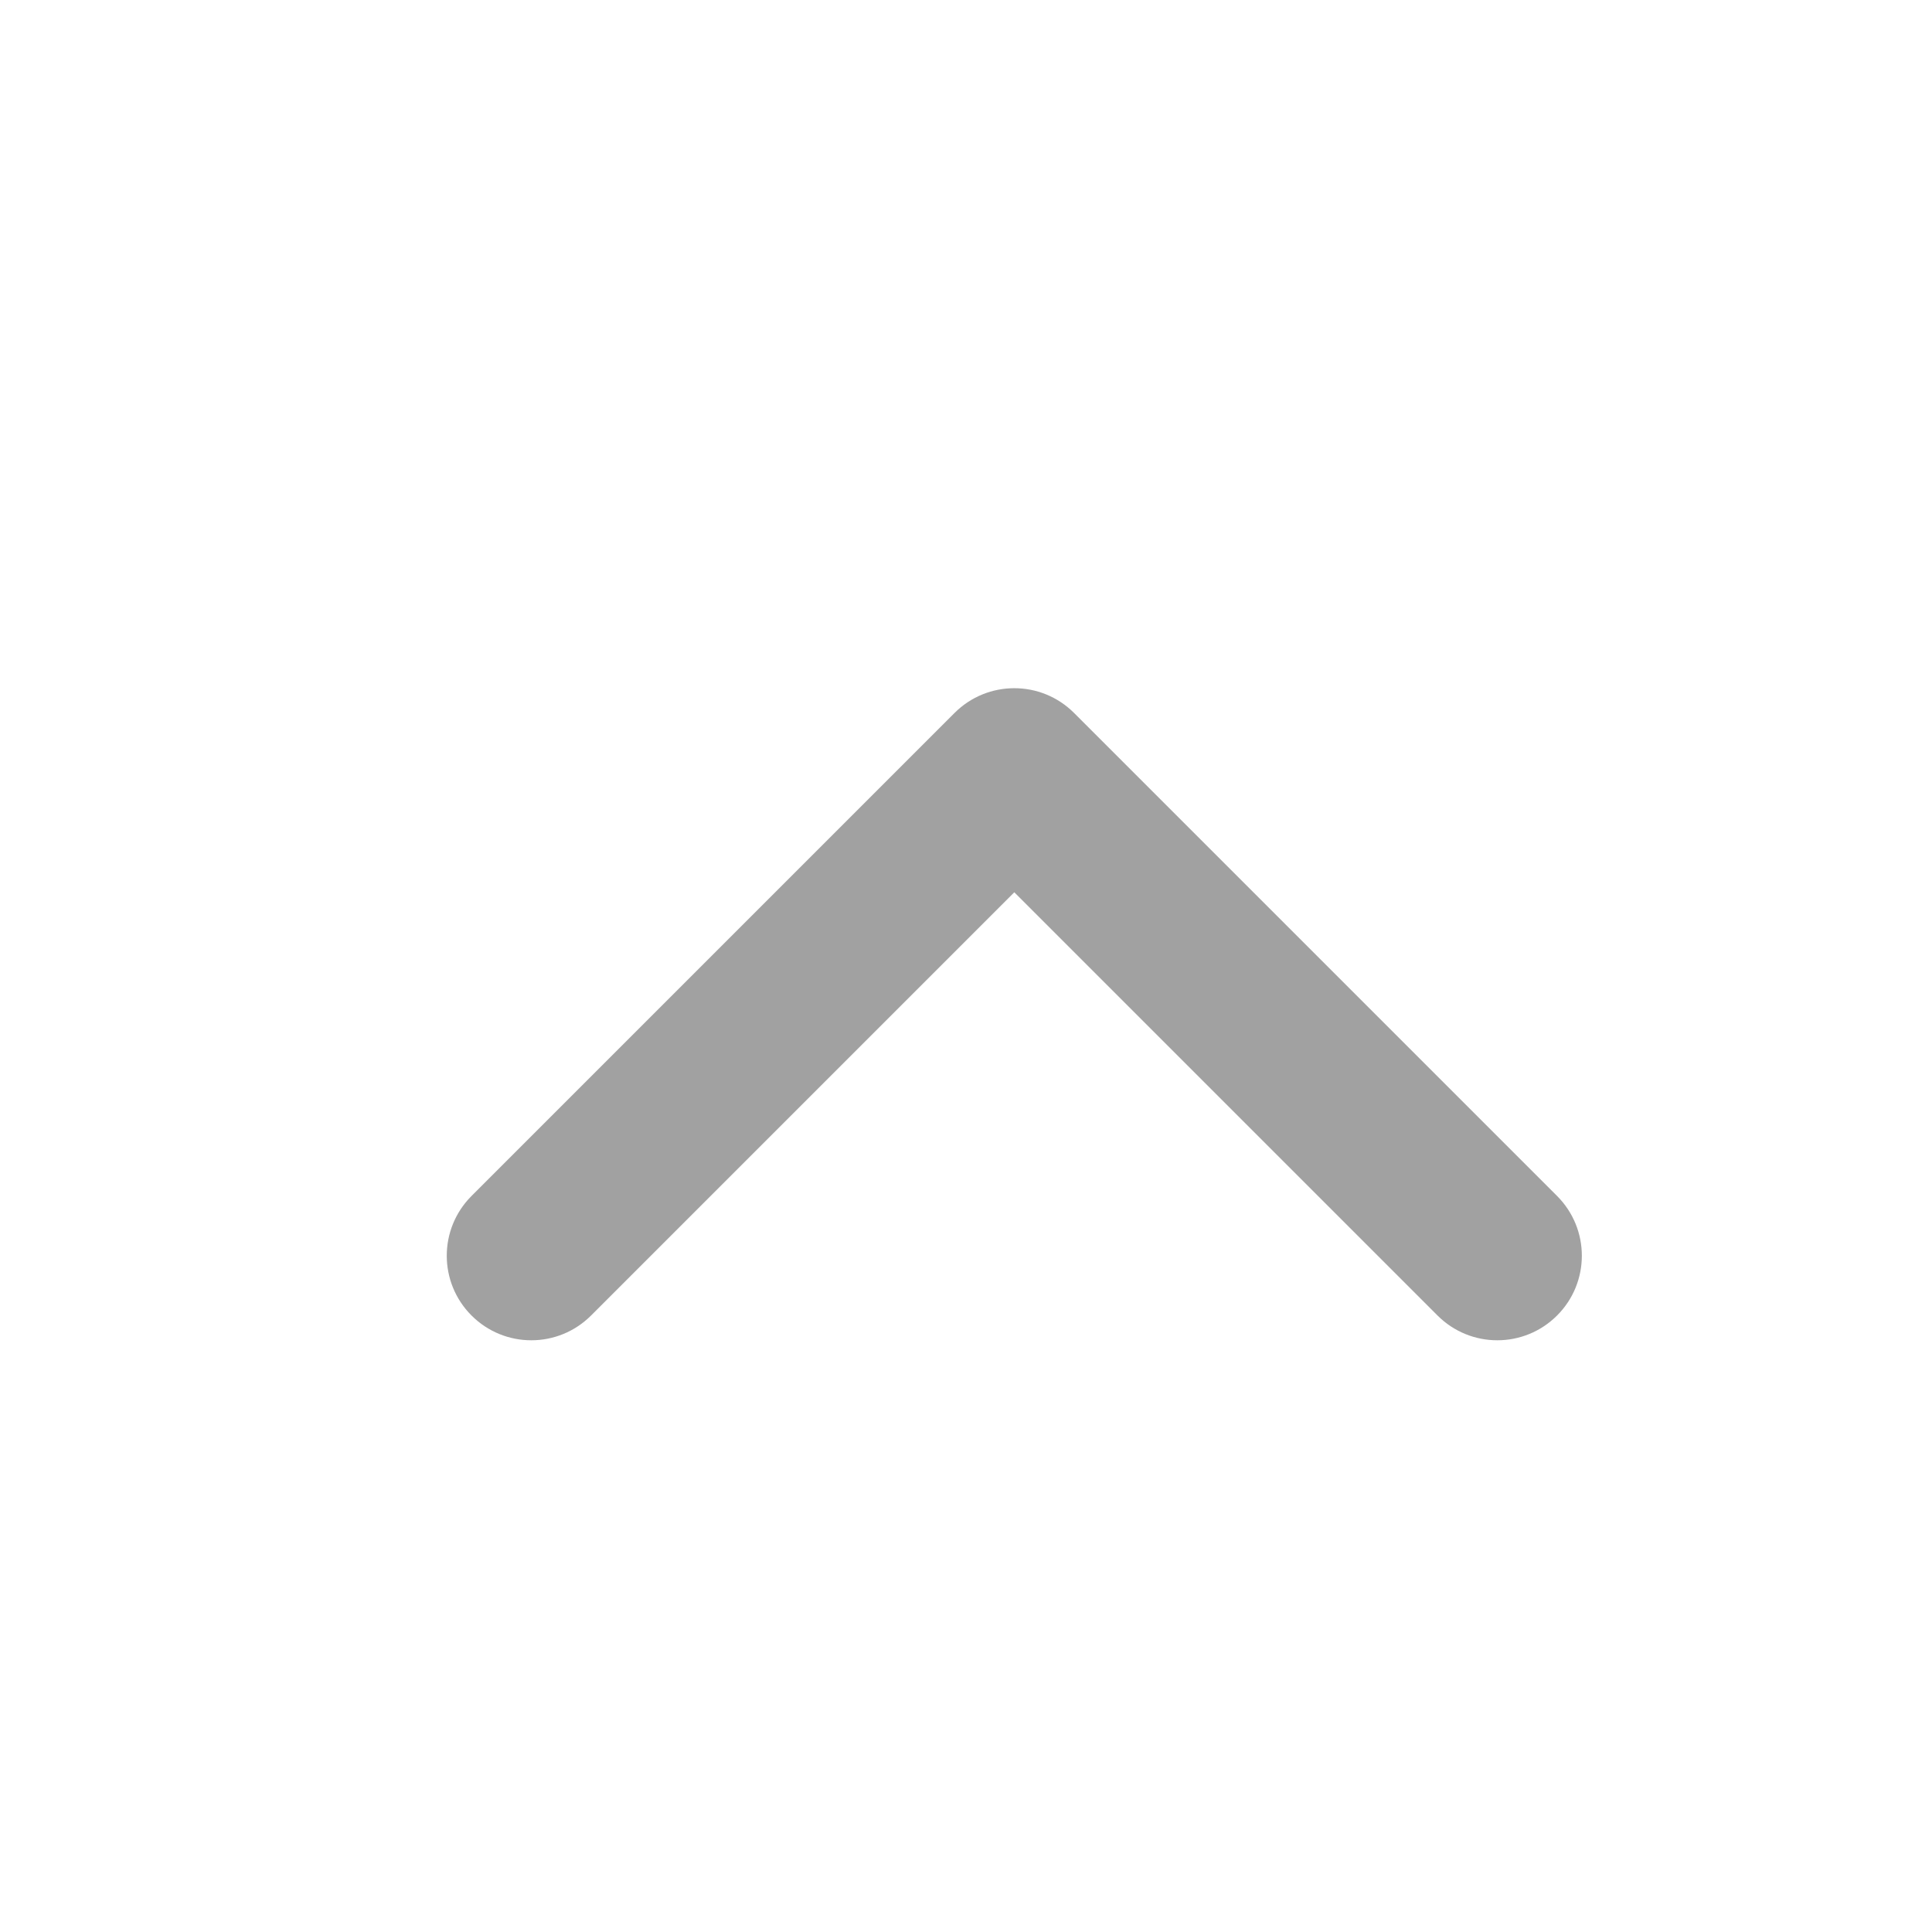 <svg width="32" height="32" viewBox="0 0 32 32" fill="none" xmlns="http://www.w3.org/2000/svg">
<path fill-rule="evenodd" clip-rule="evenodd" d="M7.81 21.789C8.357 22.336 9.243 22.336 9.79 21.789L16.8 14.779L23.81 21.789C24.357 22.336 25.243 22.336 25.79 21.789C26.337 21.242 26.337 20.356 25.79 19.809L17.79 11.809C17.243 11.262 16.357 11.262 15.81 11.809L7.81 19.809C7.263 20.356 7.263 21.242 7.81 21.789Z" fill="#A1A1A1"/>
</svg>

